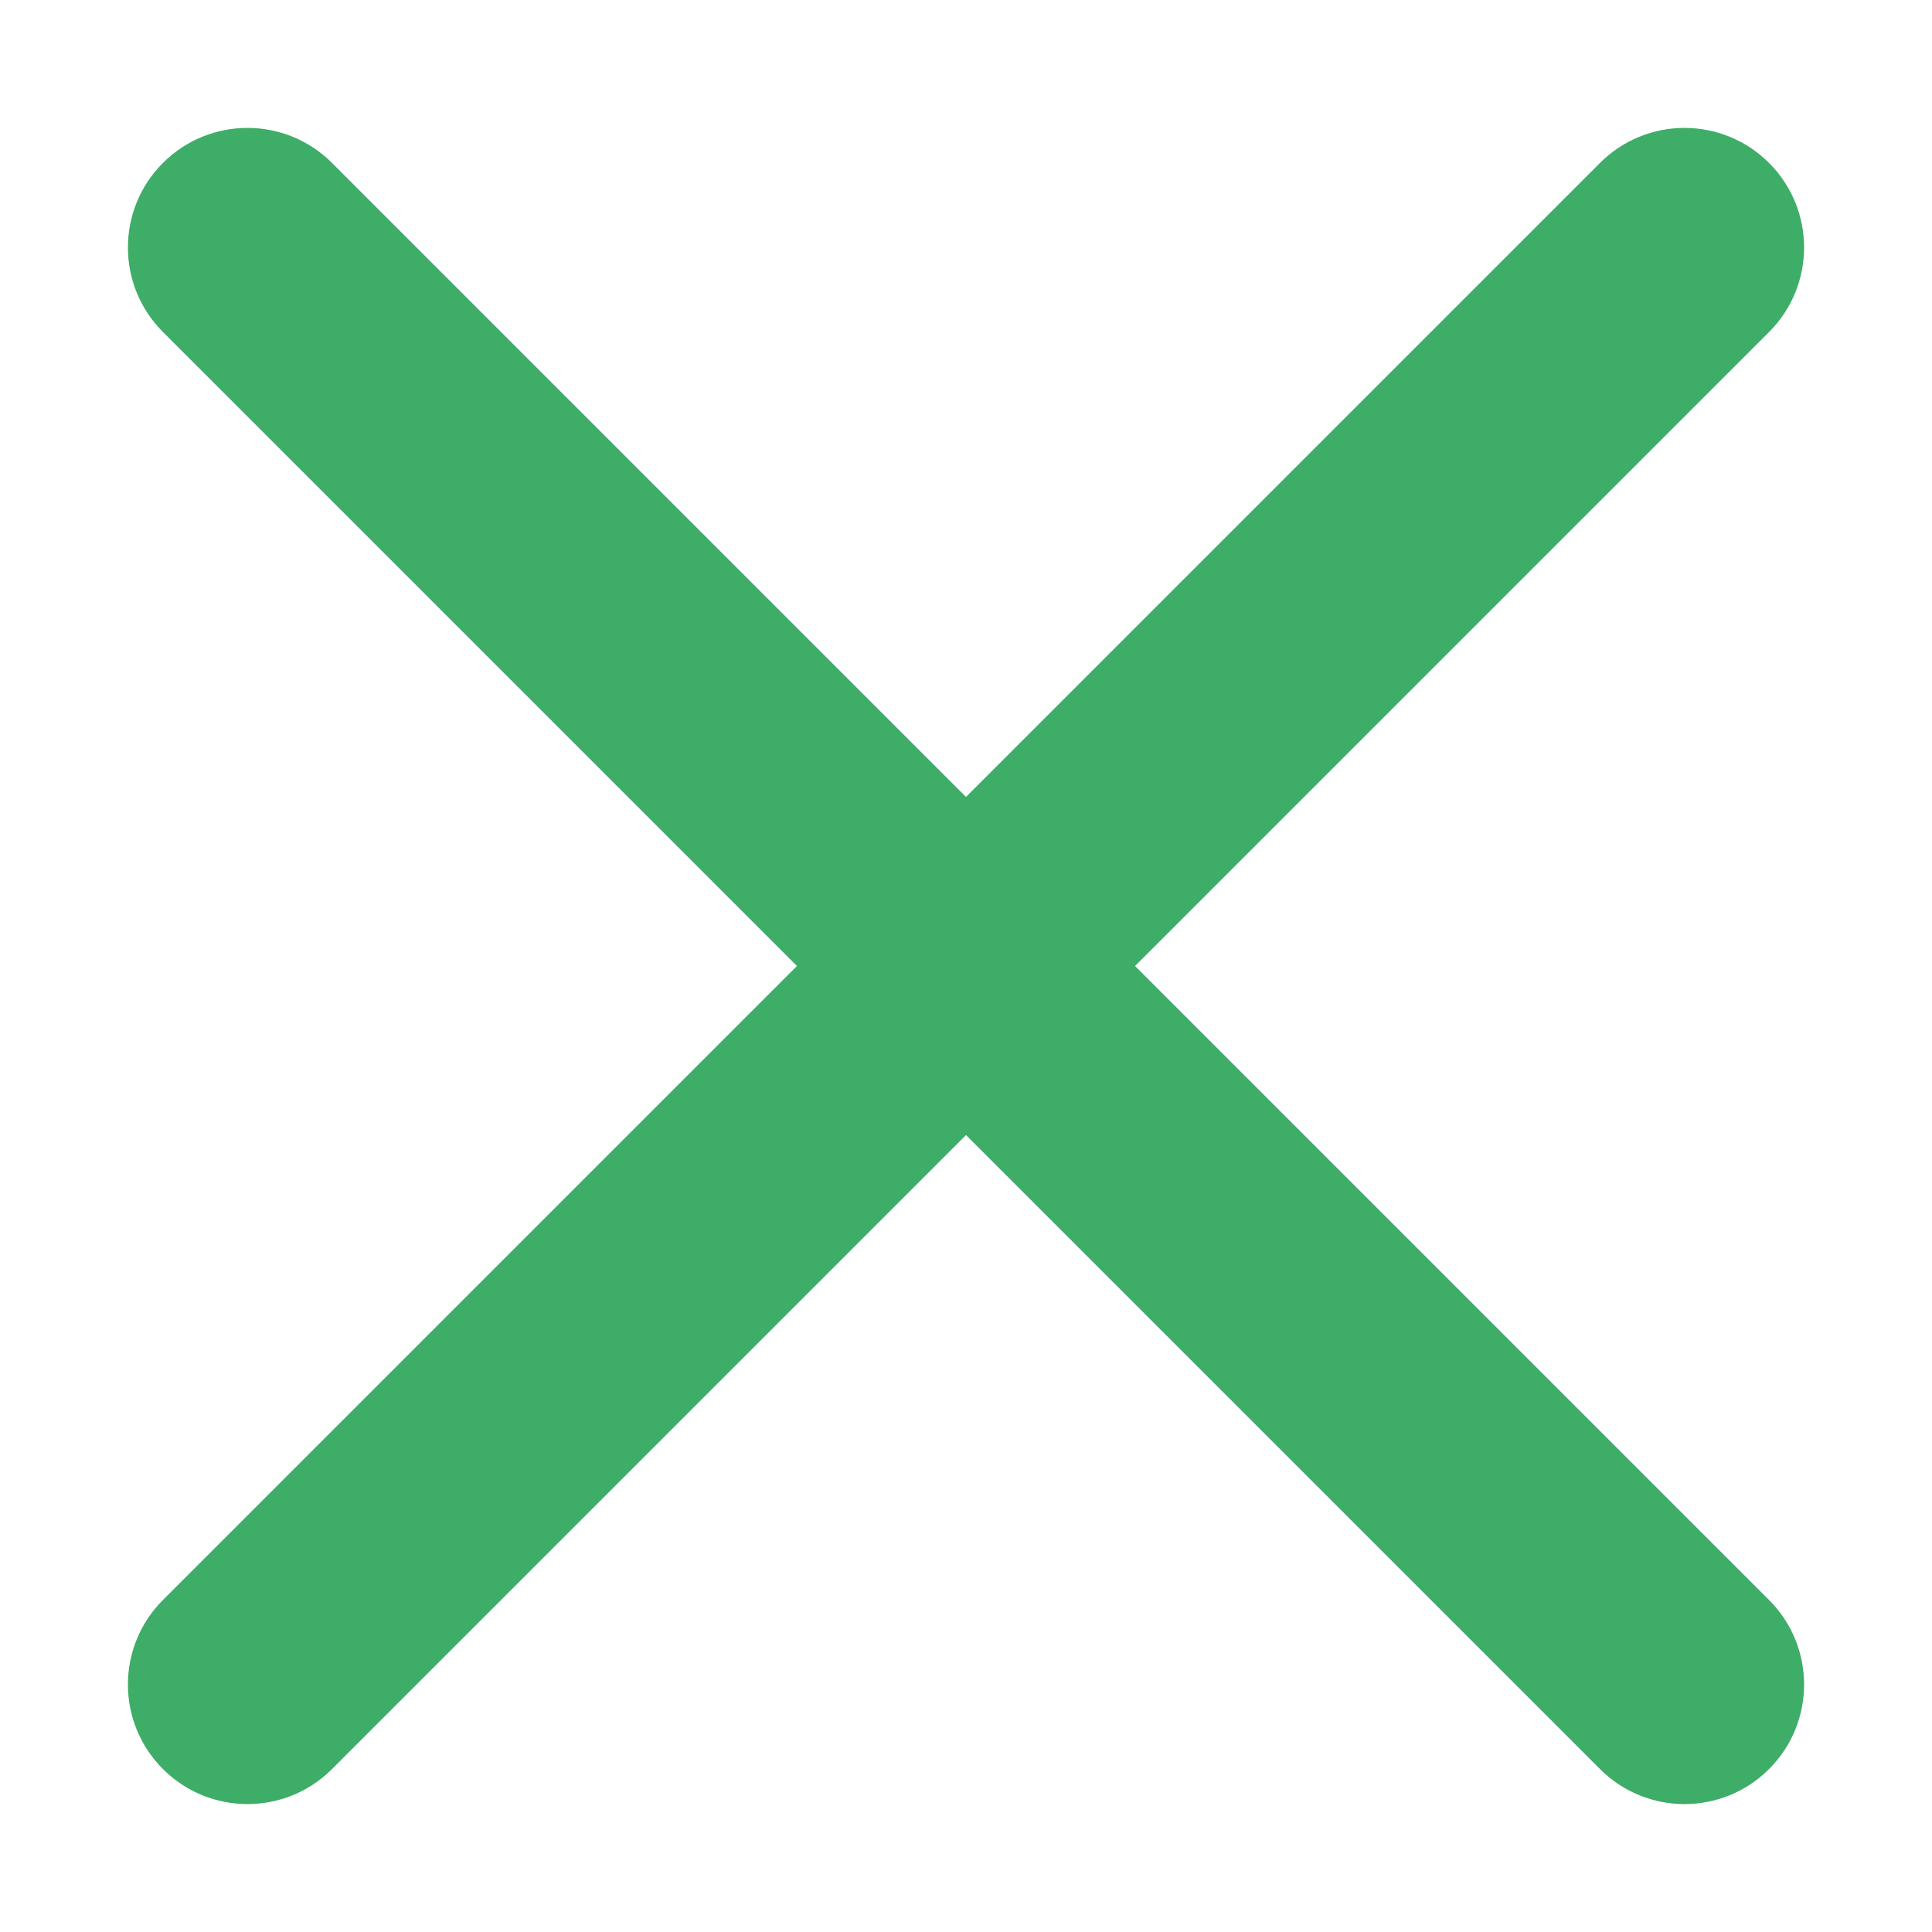 <?xml version="1.0" encoding="utf-8"?>
<!-- Generator: Adobe Illustrator 23.1.0, SVG Export Plug-In . SVG Version: 6.00 Build 0)  -->
<svg version="1.1" id="Шар_1" xmlns="http://www.w3.org/2000/svg" xmlns:xlink="http://www.w3.org/1999/xlink" x="0px" y="0px"
	 viewBox="0 0 362 362" style="enable-background:new 0 0 362 362;" xml:space="preserve">
<style type="text/css">
	.st0{fill:#3DAD68;}
</style>
<g>
	<path class="st0" d="M331.47,30.53c-8.75-8.75-22.93-8.75-31.68,0L181,149.32L62.21,30.53c-8.75-8.75-22.93-8.75-31.68,0
		c-8.75,8.75-8.75,22.93,0,31.68L149.32,181L30.53,299.79c-8.75,8.75-8.75,22.93,0,31.68c8.75,8.75,22.93,8.75,31.68,0L181,212.68
		l118.79,118.79c8.75,8.75,22.93,8.75,31.68,0c8.75-8.75,8.75-22.93,0-31.68L212.68,181L331.47,62.21
		C340.22,53.46,340.22,39.28,331.47,30.53z"/>
</g>
</svg>

